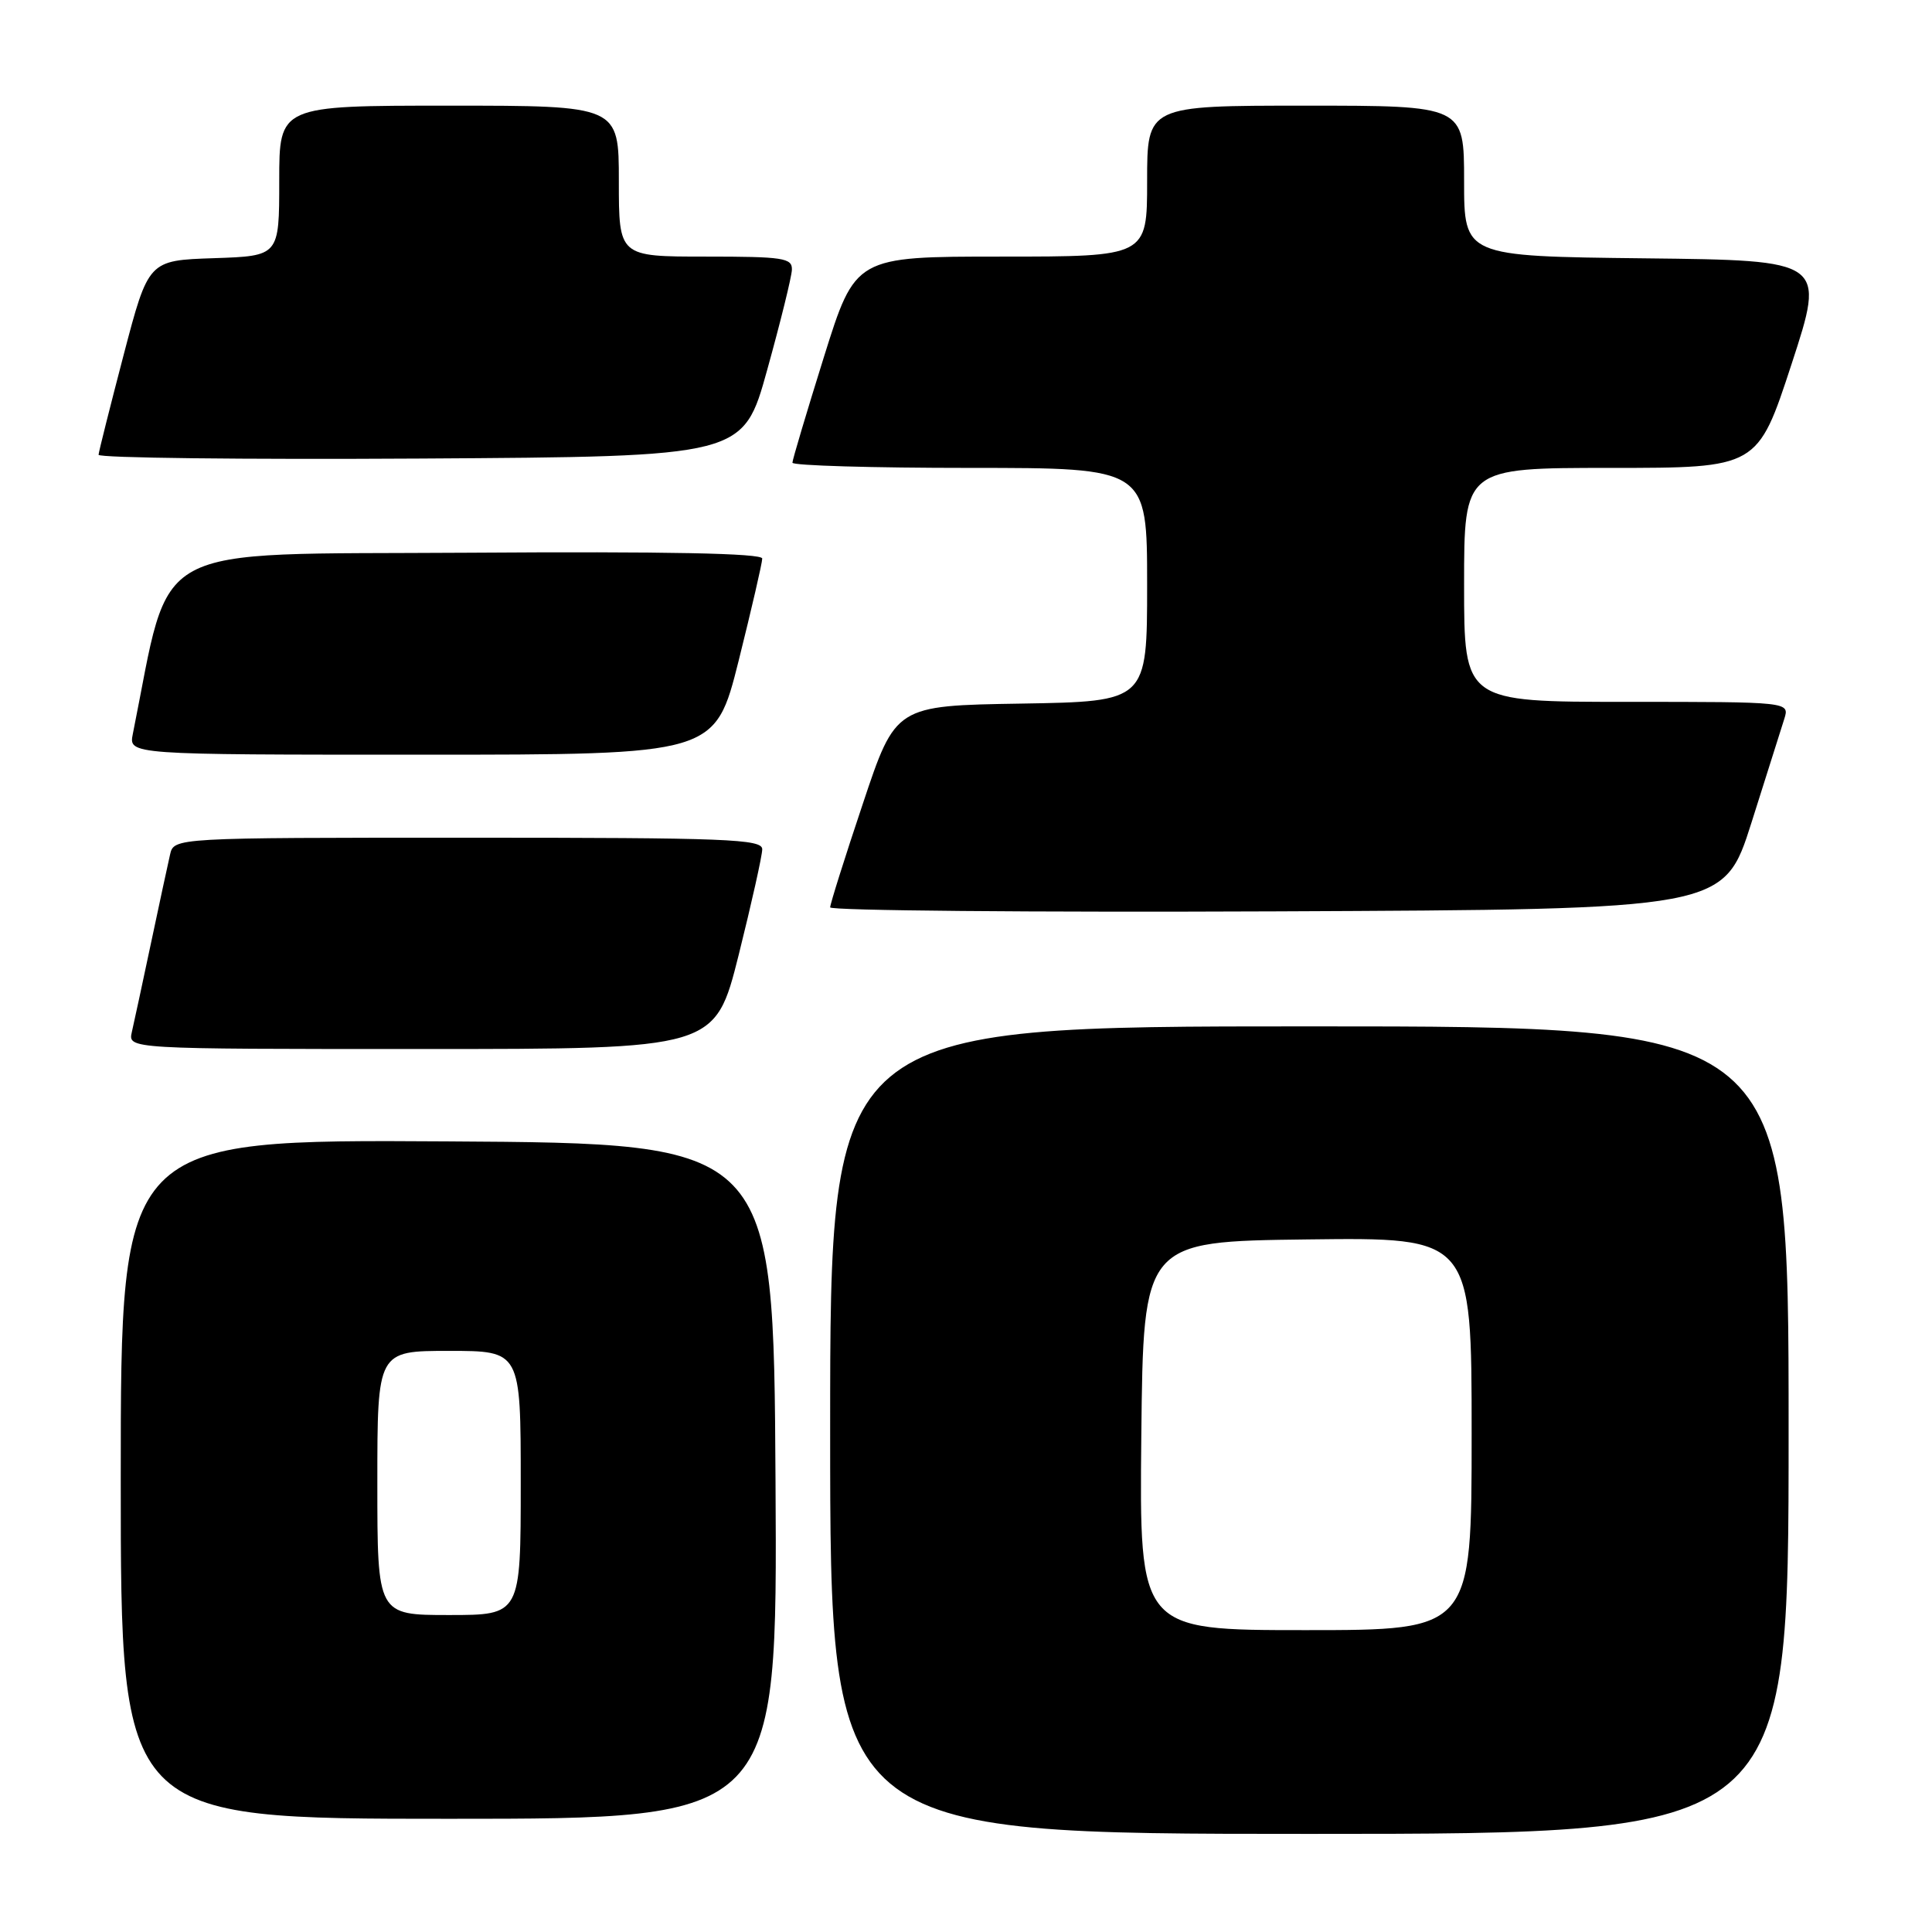 <?xml version="1.0" encoding="UTF-8" standalone="no"?>
<!DOCTYPE svg PUBLIC "-//W3C//DTD SVG 1.1//EN" "http://www.w3.org/Graphics/SVG/1.1/DTD/svg11.dtd" >
<svg xmlns="http://www.w3.org/2000/svg" xmlns:xlink="http://www.w3.org/1999/xlink" version="1.1" viewBox="0 0 256 256">
 <g >
 <path fill="currentColor"
d=" M 237.00 189.50 C 237.00 136.00 237.00 136.00 173.50 136.00 C 110.00 136.00 110.00 136.00 110.00 189.50 C 110.00 243.00 110.00 243.00 173.50 243.00 C 237.00 243.00 237.00 243.00 237.00 189.50 Z  M 102.76 196.25 C 102.50 151.50 102.50 151.50 59.25 151.24 C 16.00 150.98 16.00 150.98 16.00 195.99 C 16.00 241.00 16.00 241.00 59.51 241.00 C 103.02 241.00 103.02 241.00 102.76 196.25 Z  M 97.88 126.53 C 99.59 119.67 101.00 113.37 101.00 112.53 C 101.00 111.18 96.30 111.00 62.02 111.00 C 23.04 111.00 23.04 111.00 22.53 113.25 C 22.24 114.49 21.11 119.78 20.00 125.00 C 18.89 130.22 17.76 135.51 17.47 136.75 C 16.96 139.00 16.96 139.00 55.86 139.00 C 94.75 139.00 94.75 139.00 97.88 126.53 Z  M 232.08 109.00 C 234.09 102.67 236.04 96.49 236.43 95.25 C 237.13 93.00 237.13 93.00 215.57 93.00 C 194.00 93.00 194.00 93.00 194.00 77.50 C 194.00 62.00 194.00 62.00 213.44 62.00 C 232.89 62.00 232.89 62.00 237.39 48.25 C 241.88 34.50 241.88 34.50 217.94 34.23 C 194.00 33.96 194.00 33.96 194.00 23.98 C 194.00 14.00 194.00 14.00 173.00 14.00 C 152.00 14.00 152.00 14.00 152.00 24.00 C 152.00 34.00 152.00 34.00 132.67 34.00 C 113.34 34.00 113.34 34.00 109.17 47.31 C 106.88 54.64 105.00 60.94 105.00 61.31 C 105.00 61.69 115.57 62.00 128.50 62.00 C 152.00 62.00 152.00 62.00 152.00 77.48 C 152.00 92.95 152.00 92.95 135.34 93.23 C 118.67 93.50 118.67 93.50 114.34 106.47 C 111.95 113.60 110.00 119.80 110.00 120.23 C 110.00 120.66 136.65 120.90 169.21 120.76 C 228.43 120.50 228.43 120.50 232.08 109.00 Z  M 97.88 87.53 C 99.59 80.67 101.00 74.59 101.00 74.01 C 101.00 73.31 88.40 73.06 61.82 73.24 C 18.95 73.52 22.80 71.43 17.60 97.25 C 17.05 100.00 17.05 100.00 55.90 100.00 C 94.75 100.00 94.75 100.00 97.88 87.53 Z  M 101.66 49.00 C 103.42 42.67 104.89 36.71 104.93 35.75 C 104.99 34.18 103.81 34.00 93.50 34.00 C 82.00 34.00 82.00 34.00 82.00 24.00 C 82.00 14.00 82.00 14.00 59.50 14.00 C 37.00 14.00 37.00 14.00 37.00 23.96 C 37.00 33.92 37.00 33.92 28.34 34.21 C 19.67 34.50 19.67 34.50 16.39 47.00 C 14.59 53.88 13.09 59.84 13.06 60.26 C 13.03 60.68 32.23 60.90 55.74 60.76 C 98.48 60.50 98.48 60.50 101.66 49.00 Z  M 151.23 190.25 C 151.50 164.50 151.50 164.50 173.25 164.23 C 195.00 163.96 195.00 163.96 195.00 189.98 C 195.00 216.00 195.00 216.00 172.98 216.00 C 150.97 216.00 150.97 216.00 151.23 190.25 Z  M 50.00 196.50 C 50.00 179.00 50.00 179.00 59.50 179.00 C 69.00 179.00 69.00 179.00 69.00 196.50 C 69.00 214.00 69.00 214.00 59.50 214.00 C 50.00 214.00 50.00 214.00 50.00 196.50 Z "/>
</g>
</svg>